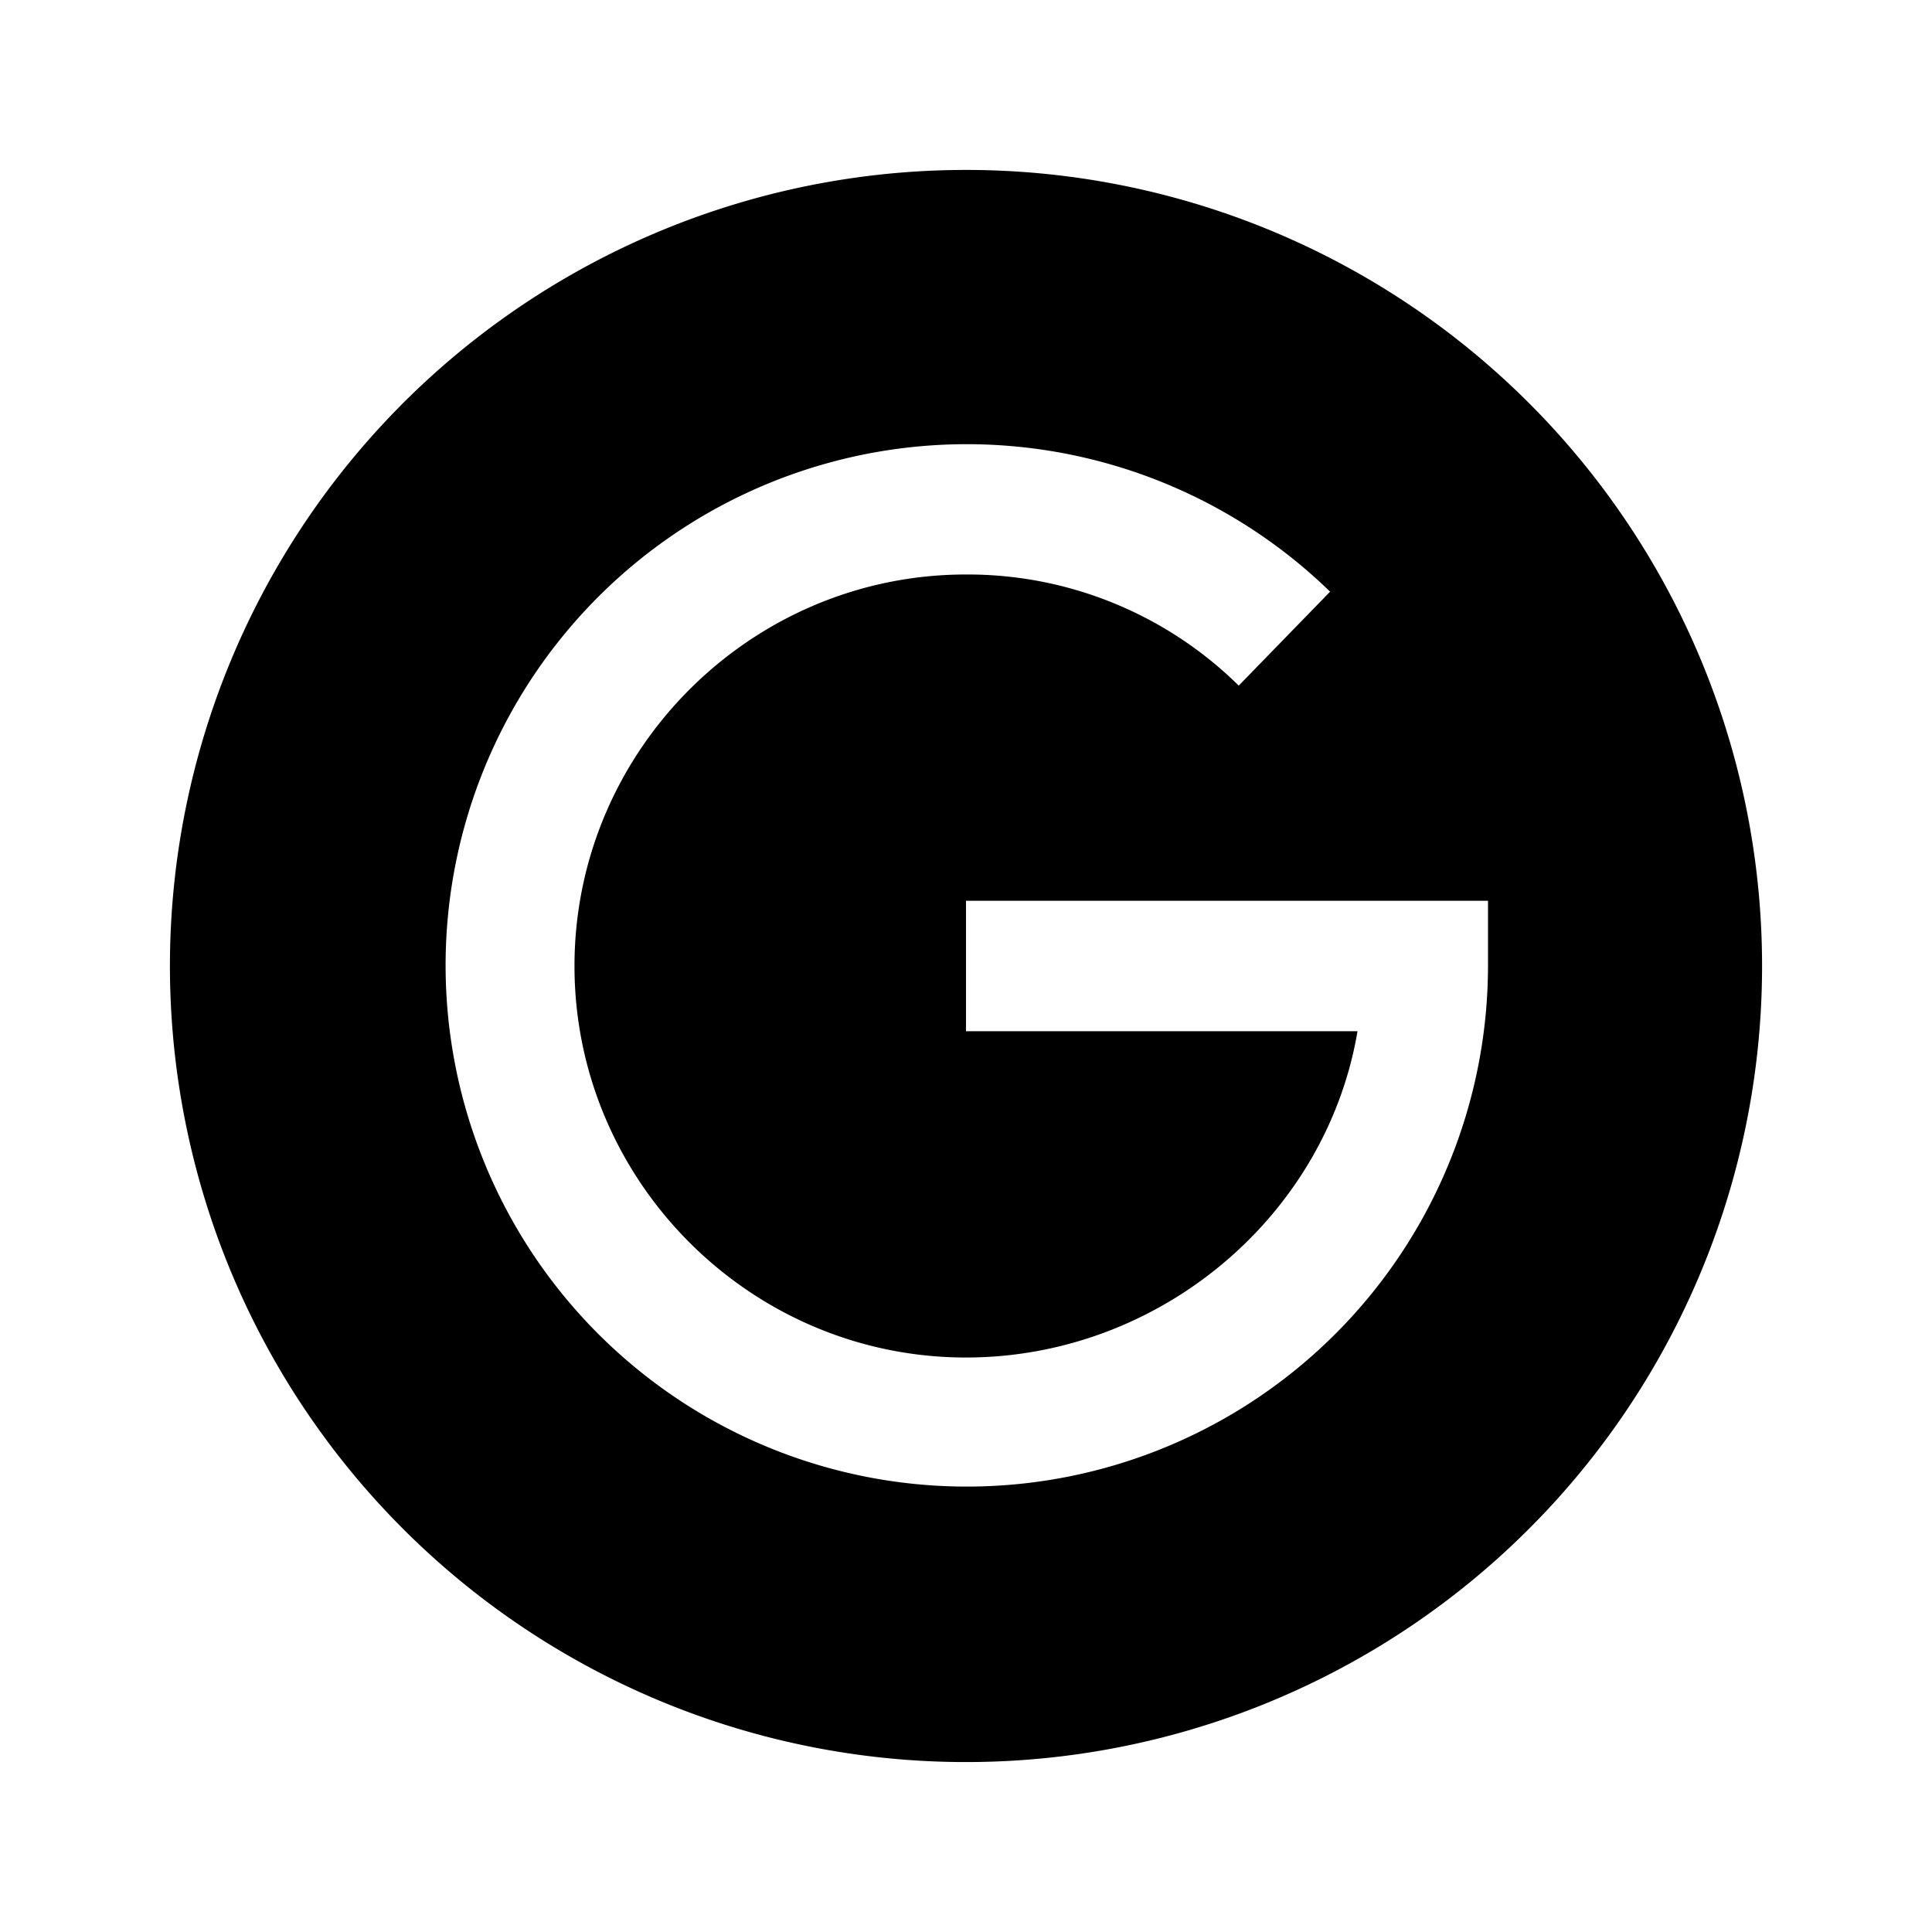 <svg id="ds44-icons" xmlns="http://www.w3.org/2000/svg" viewBox="0 0 480 480"><title>google</title><path d="M240,42.22A197.78,197.78,0,1,0,437.78,240,197.74,197.74,0,0,0,240,42.22ZM369.69,240A129.49,129.49,0,1,1,330.46,147l-22.7,23.34A95.91,95.91,0,0,0,240,142.73c-53.5,0-97.27,43.77-97.27,97.27S186.5,337.27,240,337.27c48,0,89.49-35,97.27-81.06H240V223.79H369.69Z"/></svg>